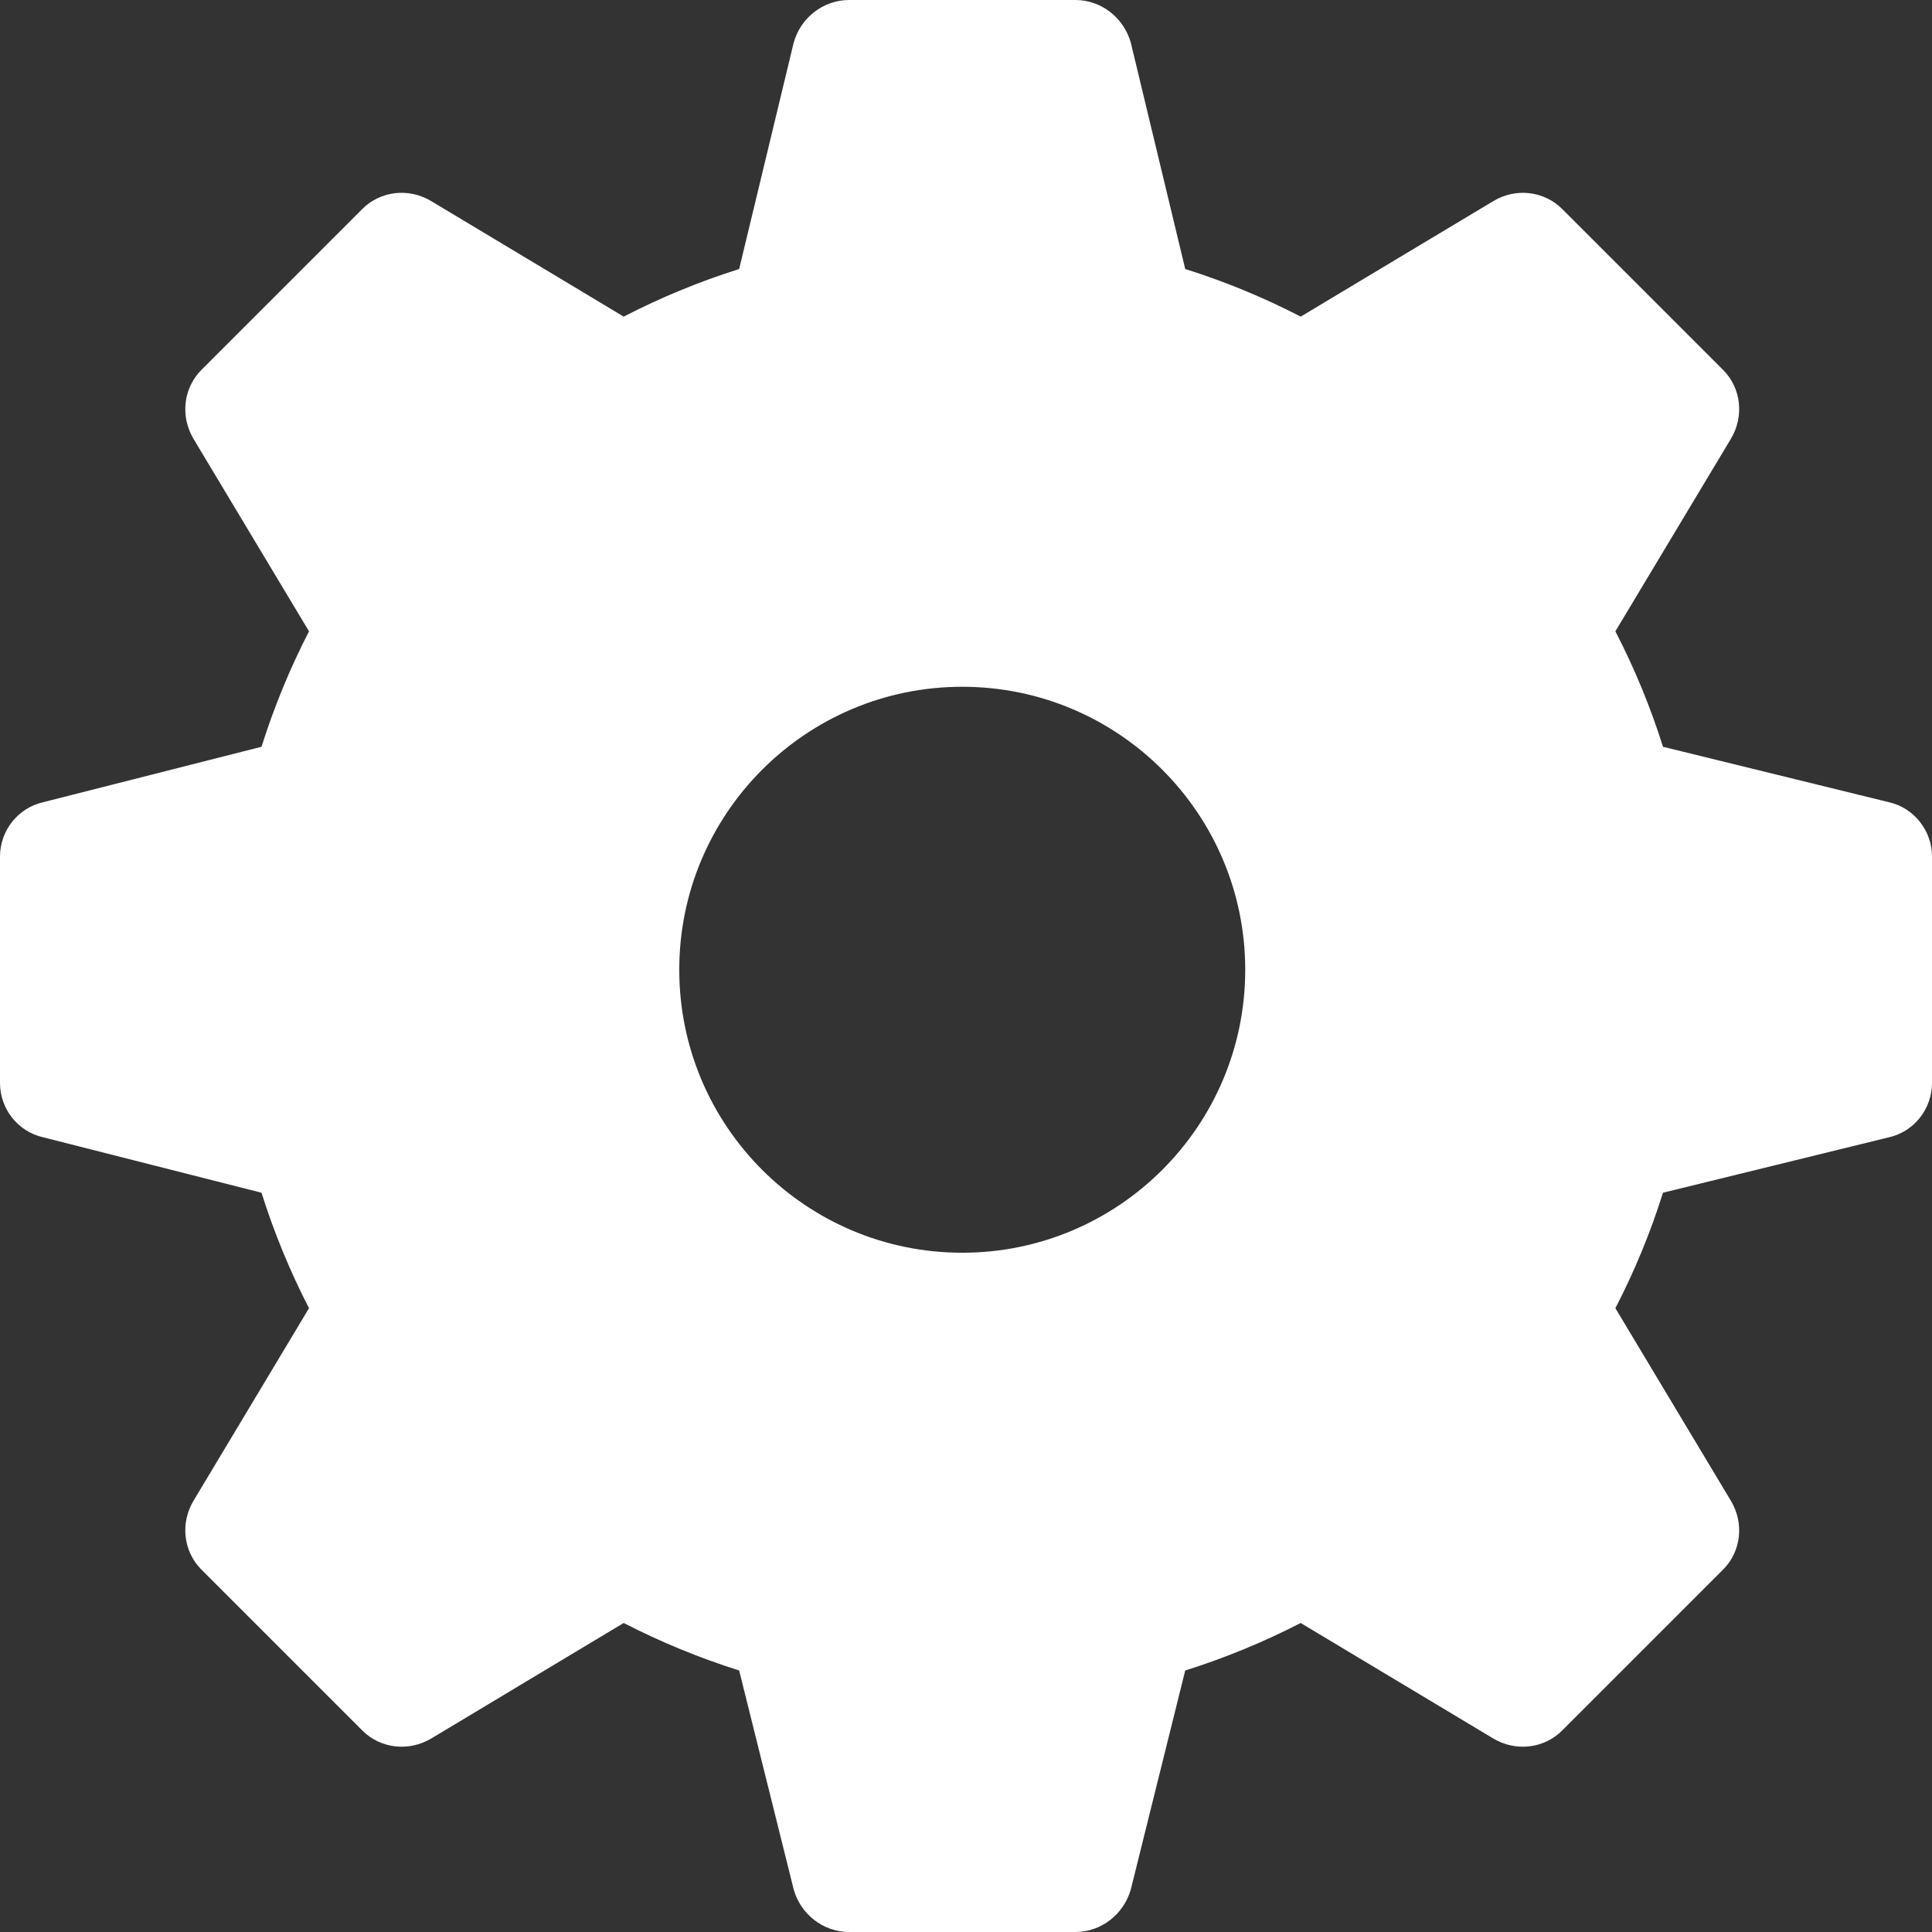 <svg width="17" height="17" viewBox="0 0 17 17" fill="none" xmlns="http://www.w3.org/2000/svg">
<rect x="0" y="0" width="17" height="17" fill="#333333" stroke="none"/>
<path d="M16.622 7.059L14.633 6.571C14.523 6.222 14.384 5.884 14.214 5.555L15.23 3.862C15.35 3.662 15.32 3.413 15.161 3.254L13.746 1.839C13.587 1.68 13.338 1.65 13.139 1.77L11.445 2.786C11.116 2.616 10.778 2.477 10.429 2.367L9.951 0.379C9.891 0.159 9.692 0 9.463 0H7.471C7.242 0 7.042 0.159 6.983 0.379L6.504 2.367C6.156 2.477 5.817 2.616 5.488 2.786L3.795 1.77C3.596 1.65 3.347 1.68 3.188 1.839L1.773 3.254C1.614 3.413 1.584 3.662 1.703 3.862L2.719 5.555C2.55 5.884 2.411 6.222 2.301 6.571L0.379 7.059C0.159 7.109 0 7.308 0 7.537V9.529C0 9.758 0.159 9.958 0.379 10.007L2.301 10.495C2.411 10.844 2.55 11.183 2.719 11.511L1.703 13.205C1.584 13.404 1.614 13.653 1.773 13.812L3.188 15.227C3.347 15.386 3.596 15.416 3.795 15.297L5.488 14.281C5.817 14.45 6.156 14.589 6.504 14.699L6.983 16.622C7.042 16.841 7.242 17 7.471 17H9.463C9.692 17 9.891 16.841 9.951 16.622L10.429 14.699C10.778 14.589 11.116 14.45 11.445 14.281L13.139 15.297C13.338 15.416 13.587 15.386 13.746 15.227L15.161 13.812C15.32 13.653 15.35 13.404 15.23 13.205L14.214 11.511C14.384 11.183 14.523 10.844 14.633 10.495L16.622 10.007C16.841 9.958 17 9.758 17 9.529V7.537C17 7.308 16.841 7.109 16.622 7.059ZM8.467 11.023C7.092 11.023 5.977 9.908 5.977 8.533C5.977 7.159 7.092 6.043 8.467 6.043C9.841 6.043 10.957 7.159 10.957 8.533C10.957 9.908 9.841 11.023 8.467 11.023Z" fill="white"/>
</svg>
